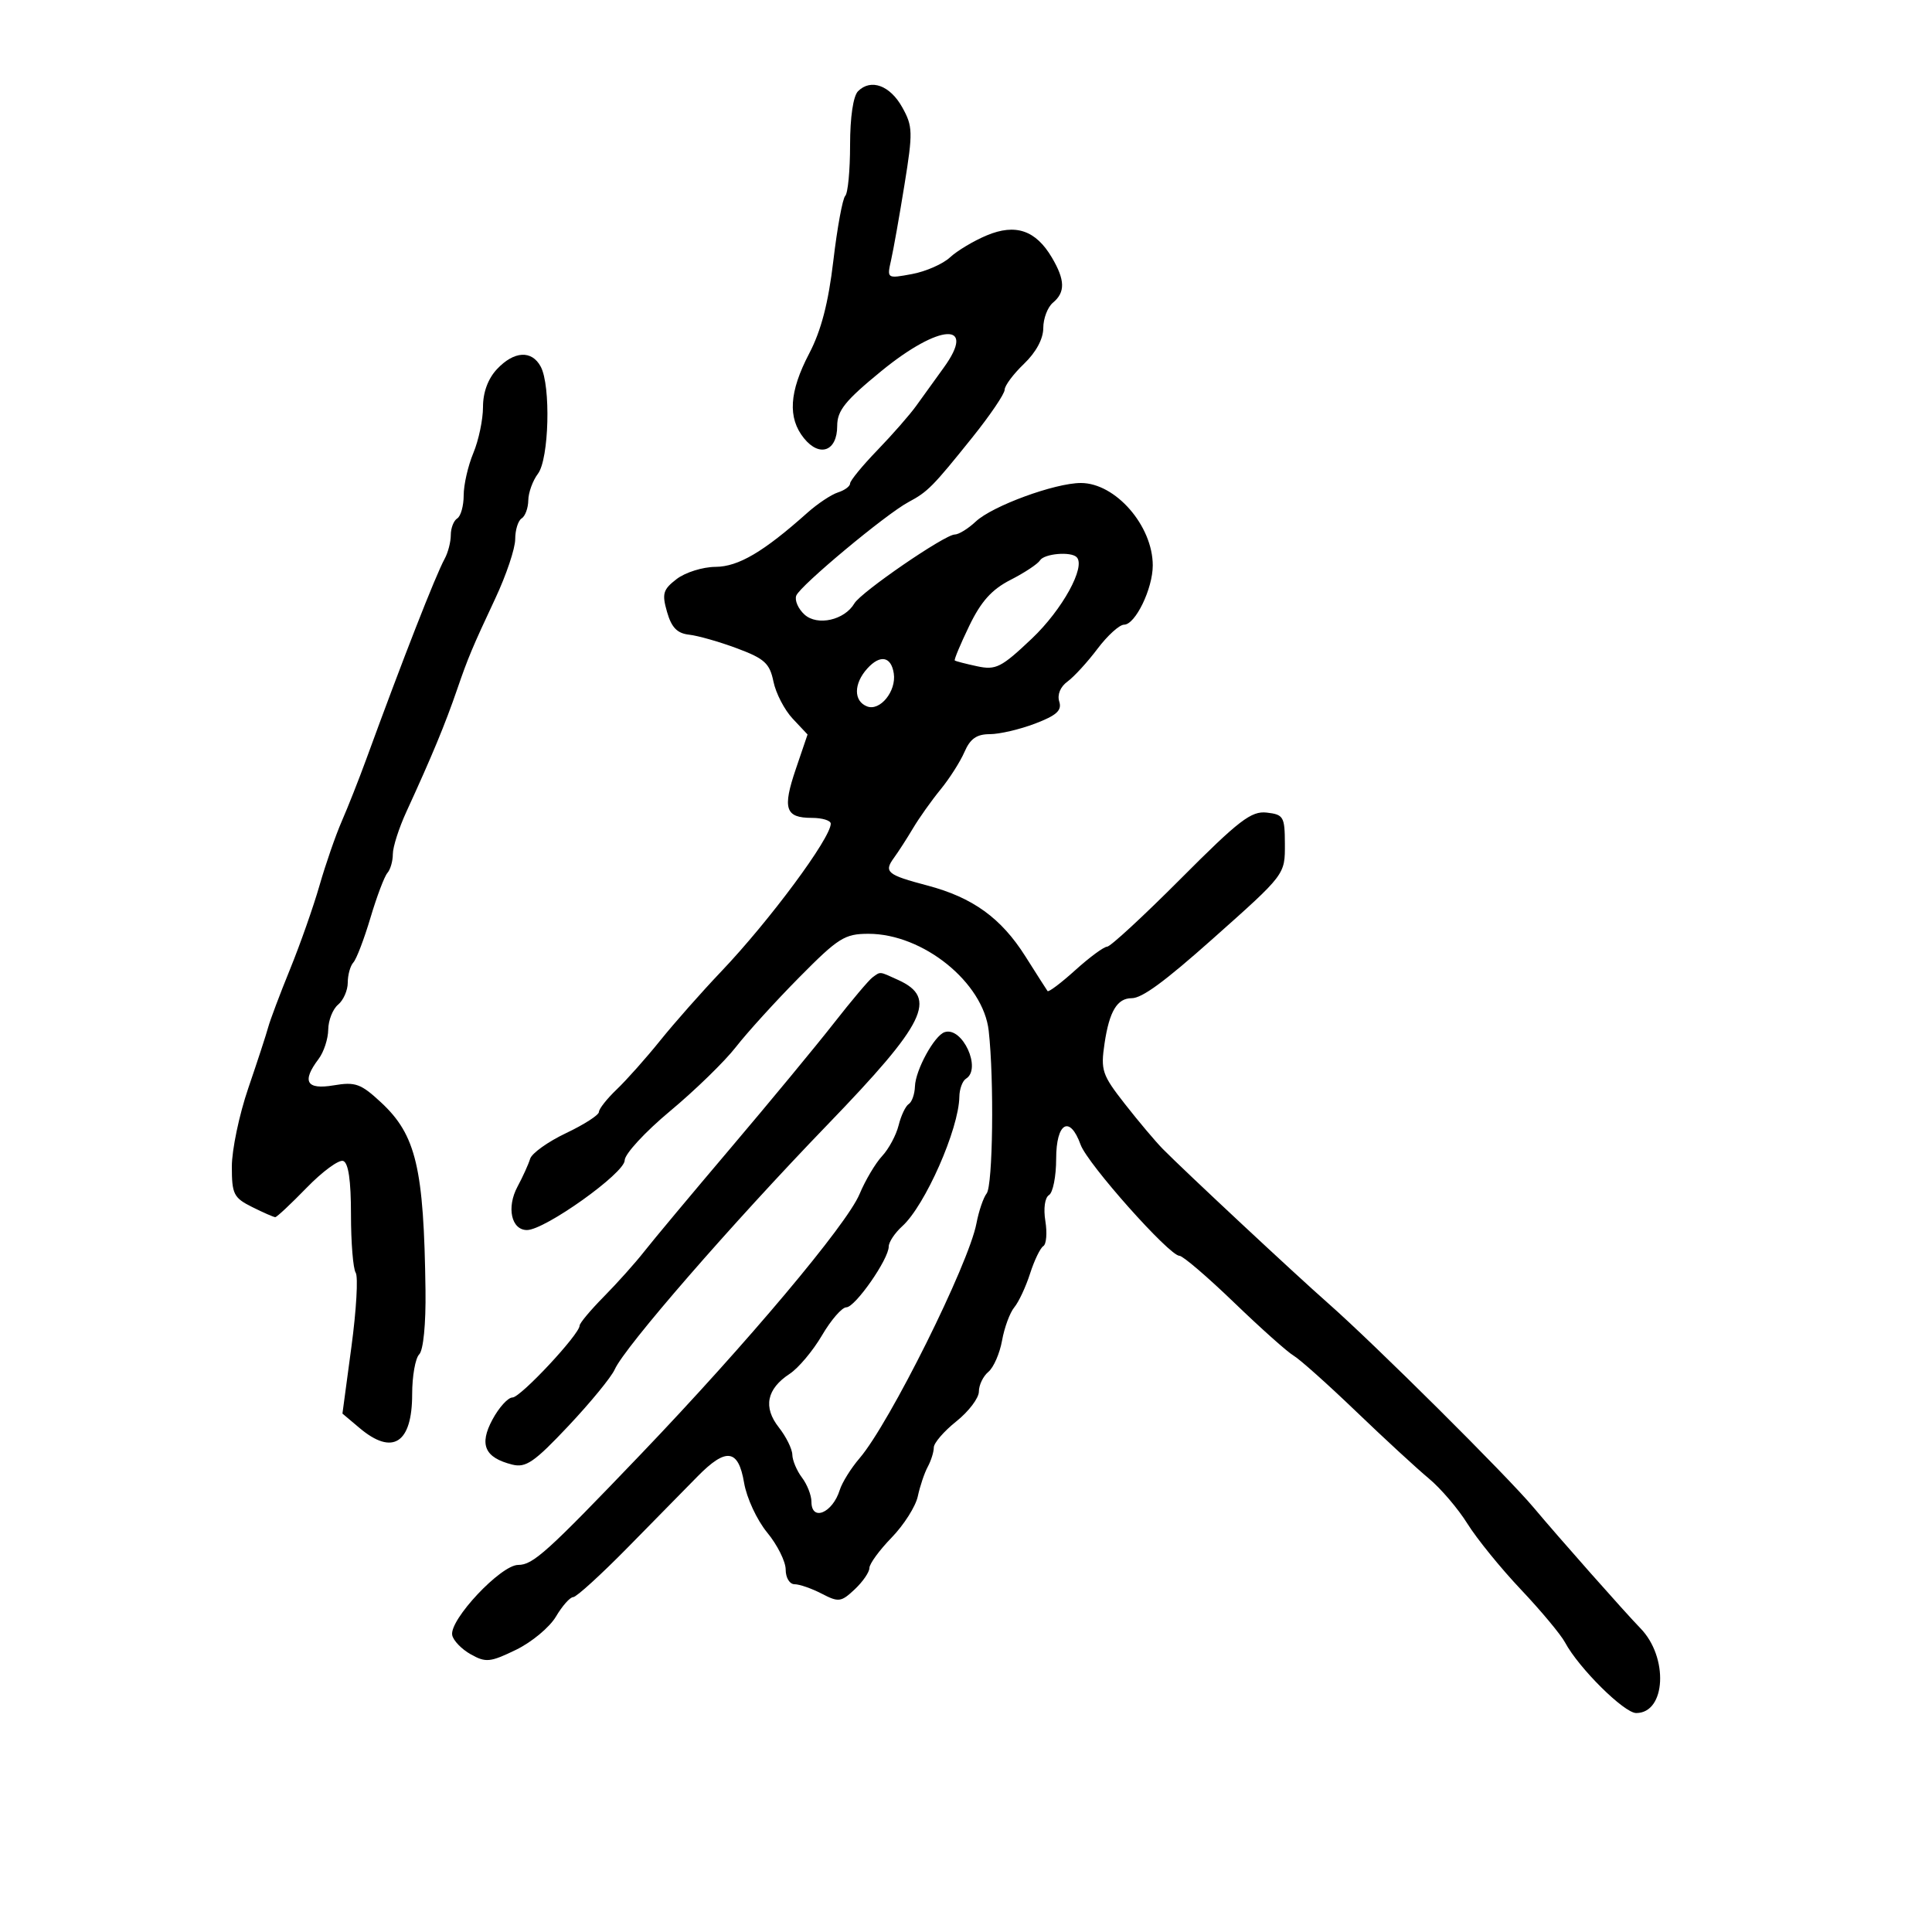 <svg xmlns="http://www.w3.org/2000/svg" width="300" height="300" viewBox="0 0 300 300" version="1.1">
	<path d="M 133.238 14.162 C 132.485 14.915, 132 18.196, 132 22.533 C 132 26.457, 131.662 30.002, 131.250 30.412 C 130.838 30.822, 130.005 35.358, 129.400 40.492 C 128.628 47.043, 127.510 51.338, 125.650 54.895 C 122.538 60.847, 122.290 64.901, 124.844 68.056 C 127.283 71.067, 130 70.060, 130 66.145 C 130 63.750, 131.230 62.221, 136.861 57.613 C 145.919 50.203, 151.760 49.909, 146.516 57.127 C 145.169 58.982, 143.264 61.624, 142.283 62.997 C 141.302 64.370, 138.588 67.473, 136.250 69.892 C 133.912 72.311, 132 74.645, 132 75.078 C 132 75.511, 131.155 76.133, 130.122 76.461 C 129.090 76.789, 126.952 78.211, 125.372 79.620 C 118.552 85.706, 114.655 88, 111.100 88.022 C 109.120 88.034, 106.408 88.884, 105.073 89.910 C 102.948 91.543, 102.762 92.180, 103.579 95.027 C 104.272 97.443, 105.152 98.349, 107.006 98.554 C 108.378 98.705, 111.733 99.663, 114.463 100.682 C 118.718 102.271, 119.521 103.005, 120.100 105.833 C 120.471 107.647, 121.814 110.238, 123.085 111.591 L 125.397 114.051 123.573 119.418 C 121.478 125.579, 121.944 127, 126.059 127 C 127.677 127, 129 127.405, 129 127.900 C 129 130.141, 119.497 142.966, 112 150.842 C 108.975 154.020, 104.712 158.843, 102.526 161.560 C 100.341 164.277, 97.303 167.693, 95.776 169.151 C 94.249 170.609, 93 172.191, 93 172.665 C 93 173.140, 90.704 174.618, 87.897 175.951 C 85.090 177.283, 82.580 179.077, 82.319 179.937 C 82.057 180.797, 81.175 182.743, 80.358 184.262 C 78.627 187.482, 79.394 191, 81.828 191 C 84.606 191, 97 182.161, 97 180.180 C 97 179.199, 100.164 175.766, 104.056 172.524 C 107.937 169.291, 112.537 164.813, 114.277 162.573 C 116.018 160.333, 120.446 155.463, 124.118 151.750 C 130.186 145.614, 131.164 145, 134.866 145 C 143.330 145, 152.689 152.554, 153.527 160.064 C 154.381 167.707, 154.173 184.084, 153.206 185.319 C 152.697 185.969, 151.984 188.064, 151.621 189.976 C 150.413 196.326, 138.120 221.025, 133.478 226.427 C 132.147 227.977, 130.759 230.202, 130.394 231.372 C 129.277 234.953, 126 236.310, 126 233.191 C 126 232.196, 125.339 230.509, 124.532 229.441 C 123.724 228.374, 123.049 226.773, 123.032 225.885 C 123.014 224.997, 122.069 223.086, 120.931 221.640 C 118.471 218.512, 119.047 215.670, 122.617 213.331 C 123.973 212.443, 126.231 209.755, 127.636 207.358 C 129.041 204.961, 130.742 203, 131.417 203 C 132.786 203, 138 195.527, 138 193.565 C 138 192.875, 138.946 191.454, 140.102 190.407 C 143.650 187.197, 148.893 175.310, 148.967 170.309 C 148.985 169.104, 149.450 167.840, 150 167.500 C 152.479 165.968, 149.438 159.354, 146.677 160.274 C 145.081 160.806, 142.158 166.151, 142.073 168.691 C 142.033 169.896, 141.600 171.129, 141.111 171.432 C 140.622 171.734, 139.913 173.223, 139.537 174.741 C 139.160 176.258, 138.007 178.406, 136.974 179.514 C 135.941 180.621, 134.364 183.278, 133.470 185.418 C 131.489 190.158, 116.022 208.554, 99.502 225.817 C 84.911 241.065, 82.766 243, 80.464 243 C 77.770 243, 69.761 251.521, 70.219 253.899 C 70.381 254.742, 71.677 256.084, 73.098 256.882 C 75.434 258.193, 76.108 258.126, 80.113 256.187 C 82.550 255.008, 85.347 252.683, 86.328 251.021 C 87.310 249.360, 88.515 248, 89.007 248 C 89.499 248, 93.328 244.513, 97.516 240.250 C 101.704 235.988, 106.564 231.041, 108.315 229.258 C 112.755 224.737, 114.655 224.997, 115.541 230.245 C 115.939 232.600, 117.537 236.041, 119.129 237.973 C 120.708 239.889, 122 242.478, 122 243.728 C 122 244.998, 122.611 246, 123.386 246 C 124.148 246, 126.046 246.661, 127.604 247.469 C 130.221 248.827, 130.610 248.776, 132.718 246.795 C 133.973 245.616, 135 244.124, 135 243.479 C 135 242.834, 136.556 240.705, 138.458 238.747 C 140.359 236.789, 142.186 233.907, 142.518 232.343 C 142.850 230.779, 143.544 228.719, 144.060 227.764 C 144.577 226.809, 145 225.459, 145 224.764 C 145 224.069, 146.575 222.243, 148.500 220.707 C 150.425 219.171, 152 217.089, 152 216.080 C 152 215.071, 152.663 213.695, 153.474 213.022 C 154.284 212.349, 155.241 210.157, 155.600 208.150 C 155.959 206.142, 156.814 203.825, 157.500 203 C 158.186 202.175, 159.287 199.819, 159.947 197.764 C 160.606 195.709, 161.533 193.788, 162.007 193.496 C 162.481 193.203, 162.623 191.454, 162.324 189.609 C 162.006 187.650, 162.242 185.969, 162.890 185.568 C 163.500 185.191, 164 182.659, 164 179.941 C 164 174.312, 166.116 173.091, 167.797 177.750 C 168.868 180.719, 181.574 195, 183.145 195 C 183.670 195, 187.484 198.262, 191.621 202.250 C 195.758 206.238, 199.917 209.950, 200.864 210.500 C 201.810 211.050, 206.166 214.938, 210.543 219.141 C 214.919 223.344, 220.013 228.039, 221.862 229.574 C 223.712 231.110, 226.412 234.271, 227.862 236.599 C 229.313 238.927, 233.048 243.525, 236.162 246.817 C 239.276 250.109, 242.364 253.812, 243.024 255.046 C 245.143 259.005, 252.196 266, 254.068 266 C 258.689 266, 259.116 257.332, 254.716 252.828 C 252.418 250.476, 241.941 238.633, 238.165 234.120 C 234.054 229.208, 213.443 208.716, 206.212 202.353 C 201.094 197.849, 183.886 181.787, 180.559 178.409 C 179.427 177.259, 176.777 174.115, 174.672 171.424 C 171.126 166.892, 170.893 166.198, 171.515 162.015 C 172.256 157.034, 173.478 155, 175.728 155 C 177.336 155, 180.805 152.458, 188.309 145.780 C 199.632 135.704, 199.533 135.833, 199.516 131 C 199.501 126.818, 199.302 126.477, 196.698 126.179 C 194.296 125.903, 192.389 127.369, 183.362 136.429 C 177.569 142.243, 172.419 147, 171.917 147 C 171.416 147, 169.193 148.638, 166.976 150.640 C 164.760 152.642, 162.819 154.105, 162.663 153.890 C 162.507 153.676, 160.957 151.250, 159.220 148.500 C 155.459 142.549, 151.041 139.357, 143.988 137.497 C 137.742 135.849, 137.206 135.404, 138.814 133.202 C 139.498 132.266, 140.832 130.196, 141.779 128.602 C 142.725 127.009, 144.643 124.309, 146.040 122.602 C 147.437 120.896, 149.115 118.263, 149.768 116.750 C 150.651 114.709, 151.663 114, 153.695 114 C 155.201 114, 158.370 113.260, 160.738 112.356 C 164.075 111.082, 164.917 110.313, 164.481 108.941 C 164.142 107.872, 164.647 106.641, 165.755 105.835 C 166.764 105.101, 168.861 102.813, 170.414 100.750 C 171.967 98.688, 173.826 97, 174.545 97 C 176.293 97, 179 91.408, 179 87.797 C 179 81.636, 173.213 75, 167.840 75 C 163.811 75, 154.096 78.561, 151.518 80.983 C 150.337 82.092, 148.866 83, 148.249 83 C 146.718 83, 133.703 91.935, 132.669 93.696 C 131.143 96.296, 126.926 97.243, 124.928 95.434 C 123.942 94.542, 123.364 93.216, 123.644 92.486 C 124.236 90.942, 137.541 79.851, 141.061 77.967 C 144.077 76.353, 144.826 75.595, 150.979 67.929 C 153.740 64.488, 156 61.155, 156 60.523 C 156 59.891, 157.350 58.081, 159 56.500 C 160.878 54.701, 162 52.619, 162 50.935 C 162 49.456, 162.675 47.685, 163.500 47 C 165.441 45.389, 165.396 43.479, 163.335 39.990 C 160.829 35.748, 157.696 34.682, 153.224 36.551 C 151.191 37.400, 148.621 38.938, 147.514 39.967 C 146.406 40.996, 143.748 42.162, 141.607 42.557 C 137.719 43.275, 137.715 43.272, 138.368 40.388 C 138.728 38.800, 139.664 33.529, 140.448 28.674 C 141.767 20.515, 141.742 19.610, 140.107 16.674 C 138.204 13.256, 135.231 12.169, 133.238 14.162 M 77.174 57.314 C 75.782 58.797, 75 60.910, 75 63.192 C 75 65.152, 74.325 68.371, 73.500 70.346 C 72.675 72.320, 72 75.274, 72 76.909 C 72 78.544, 71.550 80.160, 71 80.500 C 70.450 80.840, 70 81.998, 70 83.073 C 70 84.148, 69.572 85.809, 69.048 86.764 C 67.640 89.334, 62.519 102.427, 56.832 118 C 55.727 121.025, 54.038 125.300, 53.078 127.500 C 52.118 129.700, 50.558 134.200, 49.611 137.500 C 48.664 140.800, 46.606 146.650, 45.038 150.500 C 43.470 154.350, 41.944 158.400, 41.647 159.500 C 41.351 160.600, 39.959 164.859, 38.554 168.965 C 37.149 173.071, 36 178.550, 36 181.142 C 36 185.429, 36.284 185.995, 39.154 187.427 C 40.888 188.292, 42.503 189, 42.743 189 C 42.982 189, 45.178 186.942, 47.622 184.428 C 50.066 181.913, 52.614 180.042, 53.283 180.270 C 54.101 180.549, 54.500 183.274, 54.500 188.592 C 54.500 192.942, 54.829 197.006, 55.232 197.625 C 55.634 198.244, 55.336 203.419, 54.569 209.125 L 53.174 219.500 55.837 221.745 C 60.962 226.066, 64 224.114, 64 216.500 C 64 213.695, 64.492 210.908, 65.093 210.307 C 65.739 209.661, 66.139 205.587, 66.071 200.357 C 65.823 181.373, 64.612 176.245, 59.181 171.194 C 56.036 168.269, 55.185 167.962, 51.813 168.532 C 47.575 169.248, 46.824 167.937, 49.468 164.441 C 50.276 163.374, 50.951 161.318, 50.968 159.872 C 50.986 158.427, 51.675 156.685, 52.500 156 C 53.325 155.315, 54 153.775, 54 152.578 C 54 151.380, 54.392 149.973, 54.871 149.450 C 55.351 148.928, 56.546 145.800, 57.528 142.500 C 58.510 139.200, 59.693 136.073, 60.157 135.550 C 60.621 135.028, 61 133.707, 61 132.616 C 61 131.524, 61.943 128.577, 63.096 126.066 C 67.098 117.351, 69.125 112.459, 71 107 C 72.665 102.152, 73.379 100.452, 76.913 92.921 C 78.611 89.303, 80 85.167, 80 83.730 C 80 82.293, 80.450 80.840, 81 80.500 C 81.550 80.160, 82.014 78.896, 82.032 77.691 C 82.049 76.486, 82.724 74.626, 83.532 73.559 C 85.255 71.281, 85.551 59.899, 83.965 56.934 C 82.576 54.339, 79.824 54.494, 77.174 57.314 M 161.491 87.014 C 161.146 87.572, 159.090 88.934, 156.922 90.040 C 154 91.531, 152.338 93.382, 150.497 97.199 C 149.131 100.030, 148.123 102.441, 148.257 102.557 C 148.391 102.672, 149.954 103.078, 151.730 103.458 C 154.644 104.082, 155.478 103.660, 160.230 99.156 C 164.963 94.670, 168.643 87.976, 167.180 86.513 C 166.270 85.604, 162.138 85.968, 161.491 87.014 M 134.677 103.804 C 132.541 106.164, 132.526 108.881, 134.645 109.694 C 136.654 110.465, 139.197 107.330, 138.788 104.586 C 138.390 101.922, 136.675 101.596, 134.677 103.804 M 135.485 151.765 C 134.926 152.169, 132.226 155.368, 129.485 158.873 C 126.743 162.379, 119.550 171.082, 113.500 178.215 C 107.450 185.348, 101.387 192.605, 100.028 194.342 C 98.668 196.079, 95.856 199.222, 93.778 201.327 C 91.700 203.432, 90 205.465, 90 205.844 C 90 207.181, 80.829 217, 79.580 217 C 78.884 217, 77.485 218.540, 76.471 220.423 C 74.368 224.330, 75.255 226.345, 79.554 227.424 C 81.653 227.951, 82.969 227.044, 88.263 221.422 C 91.693 217.779, 94.929 213.832, 95.453 212.649 C 96.991 209.179, 113.623 190.046, 128.500 174.635 C 143.767 158.819, 145.643 154.981, 139.477 152.171 C 136.475 150.804, 136.772 150.834, 135.485 151.765" stroke="none" fill="black" fill-rule="evenodd"/>
</svg>